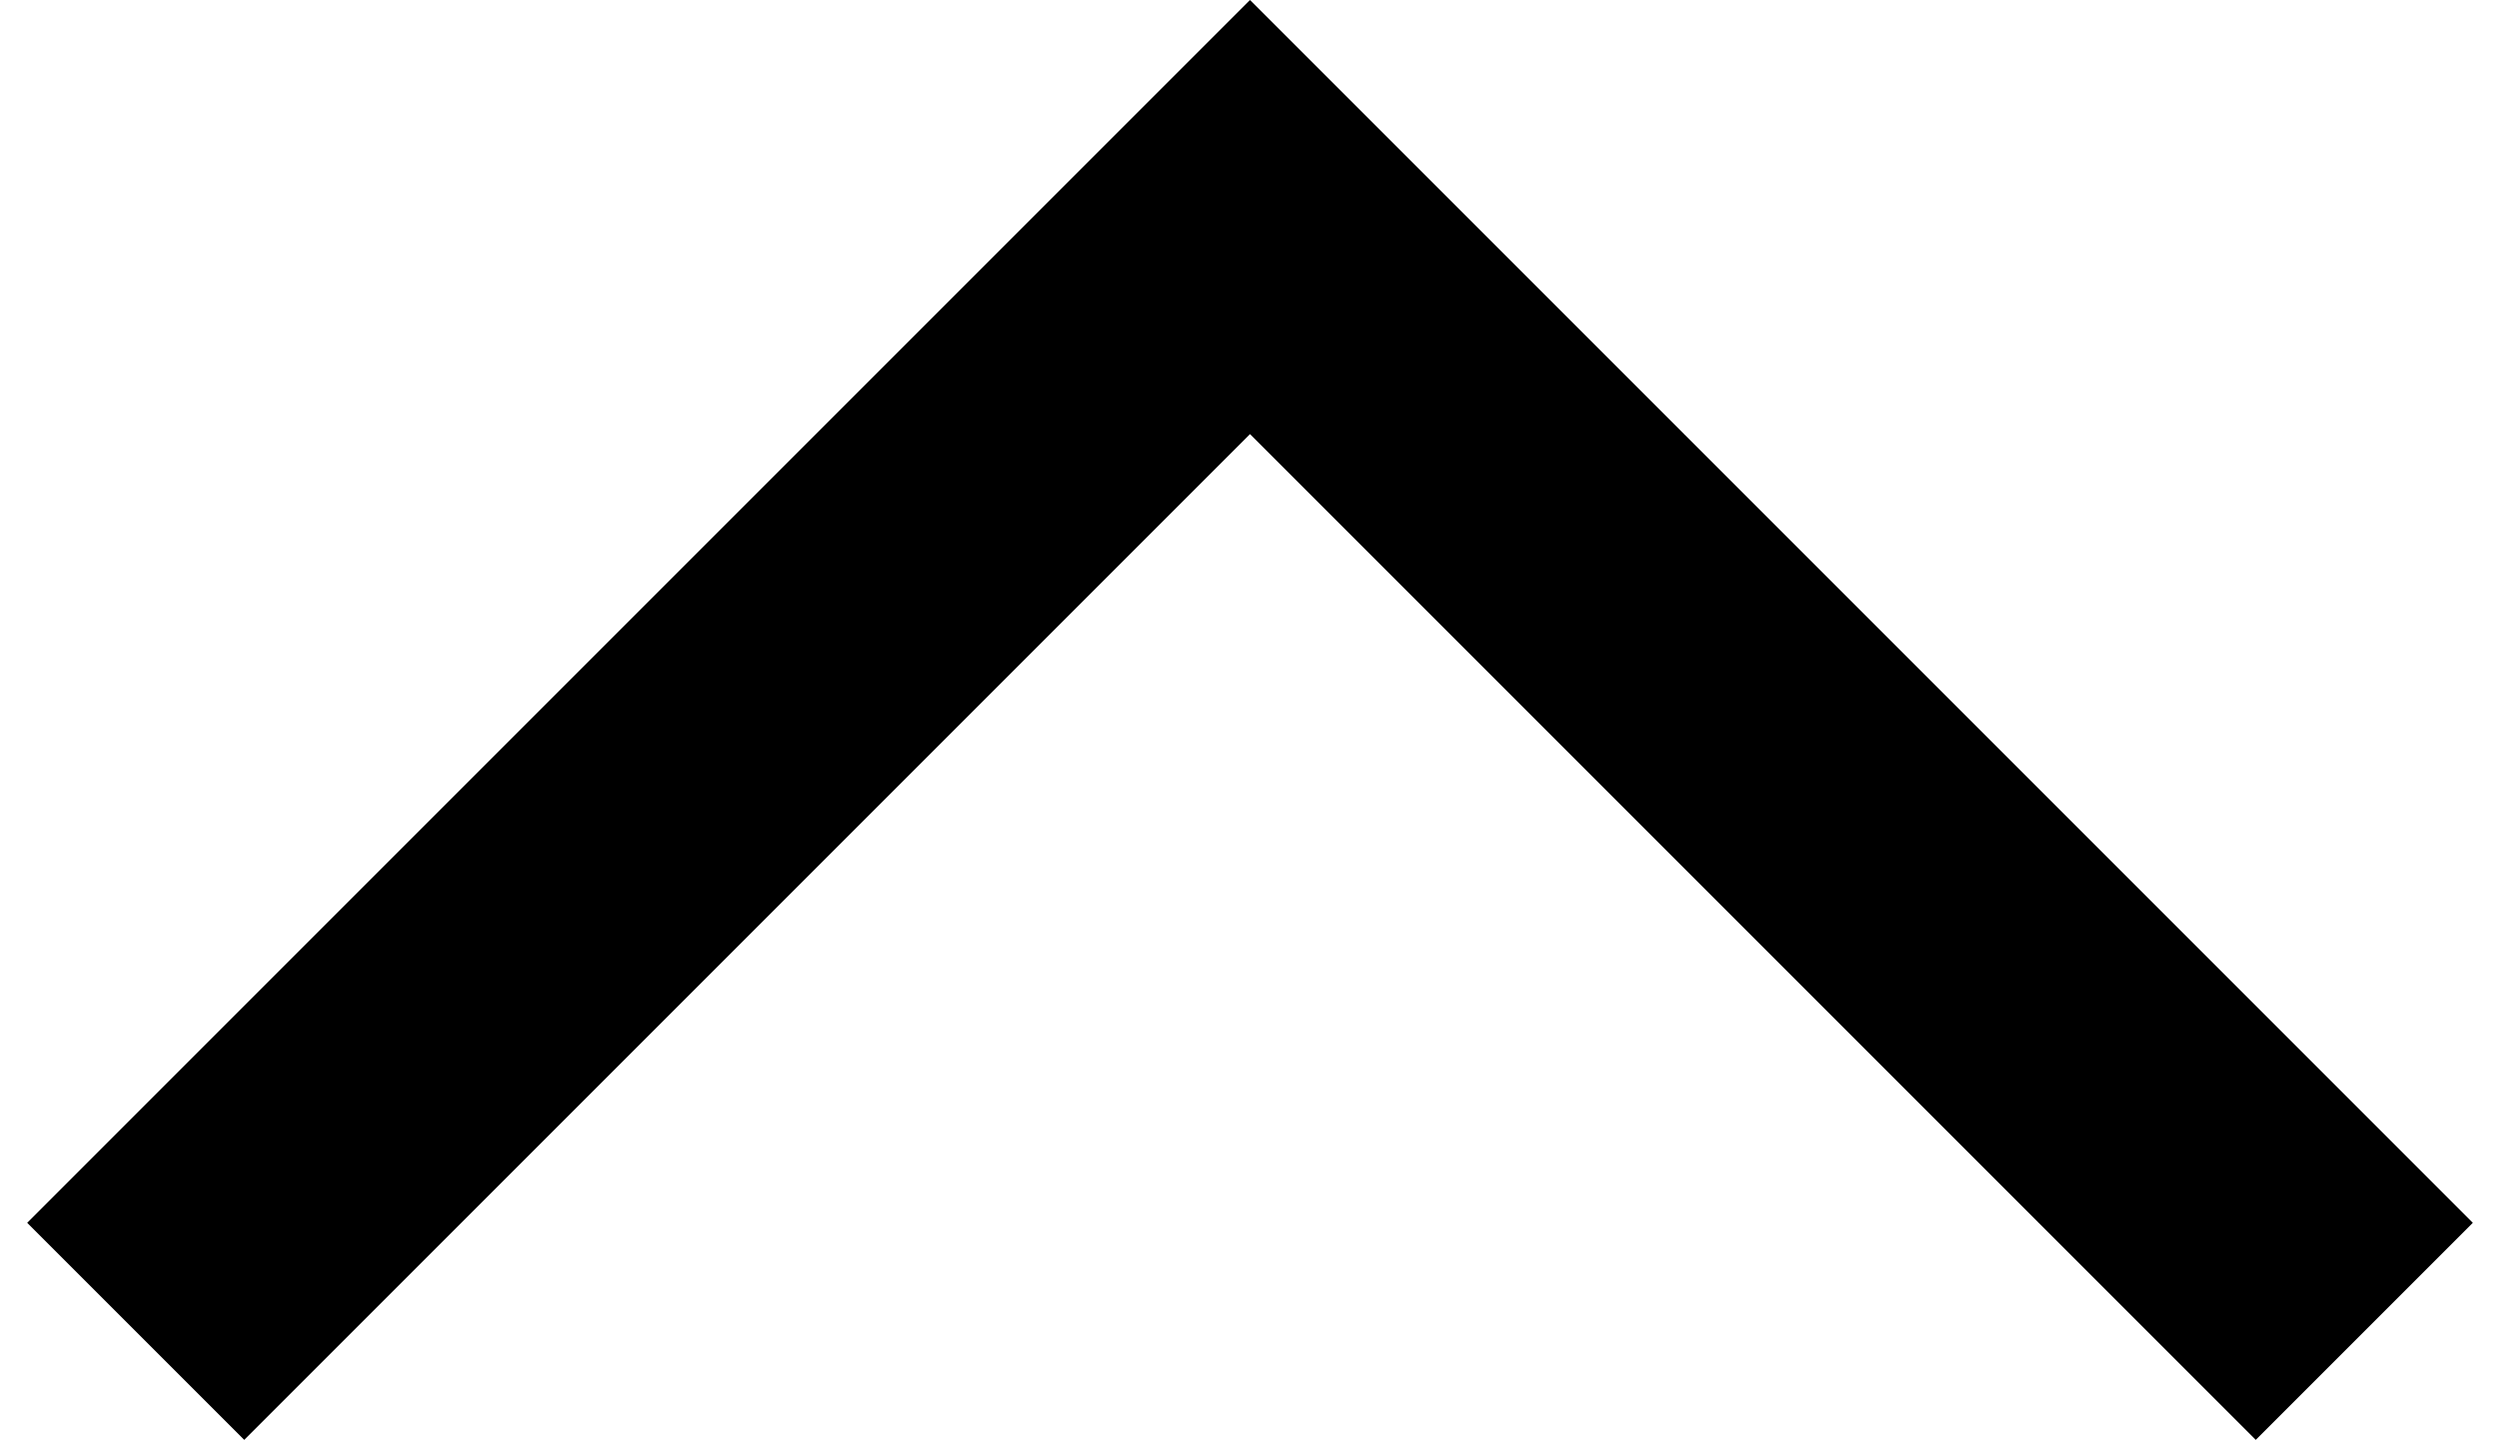 <svg width="69" height="40" viewBox="0 0 69 40" fill="none" xmlns="http://www.w3.org/2000/svg">
<path d="M0.75 33.75L34.5 0L68.25 33.75L62.259 39.741L34.5 11.981L6.741 39.741L0.75 33.75Z" fill="black"/>
</svg>
